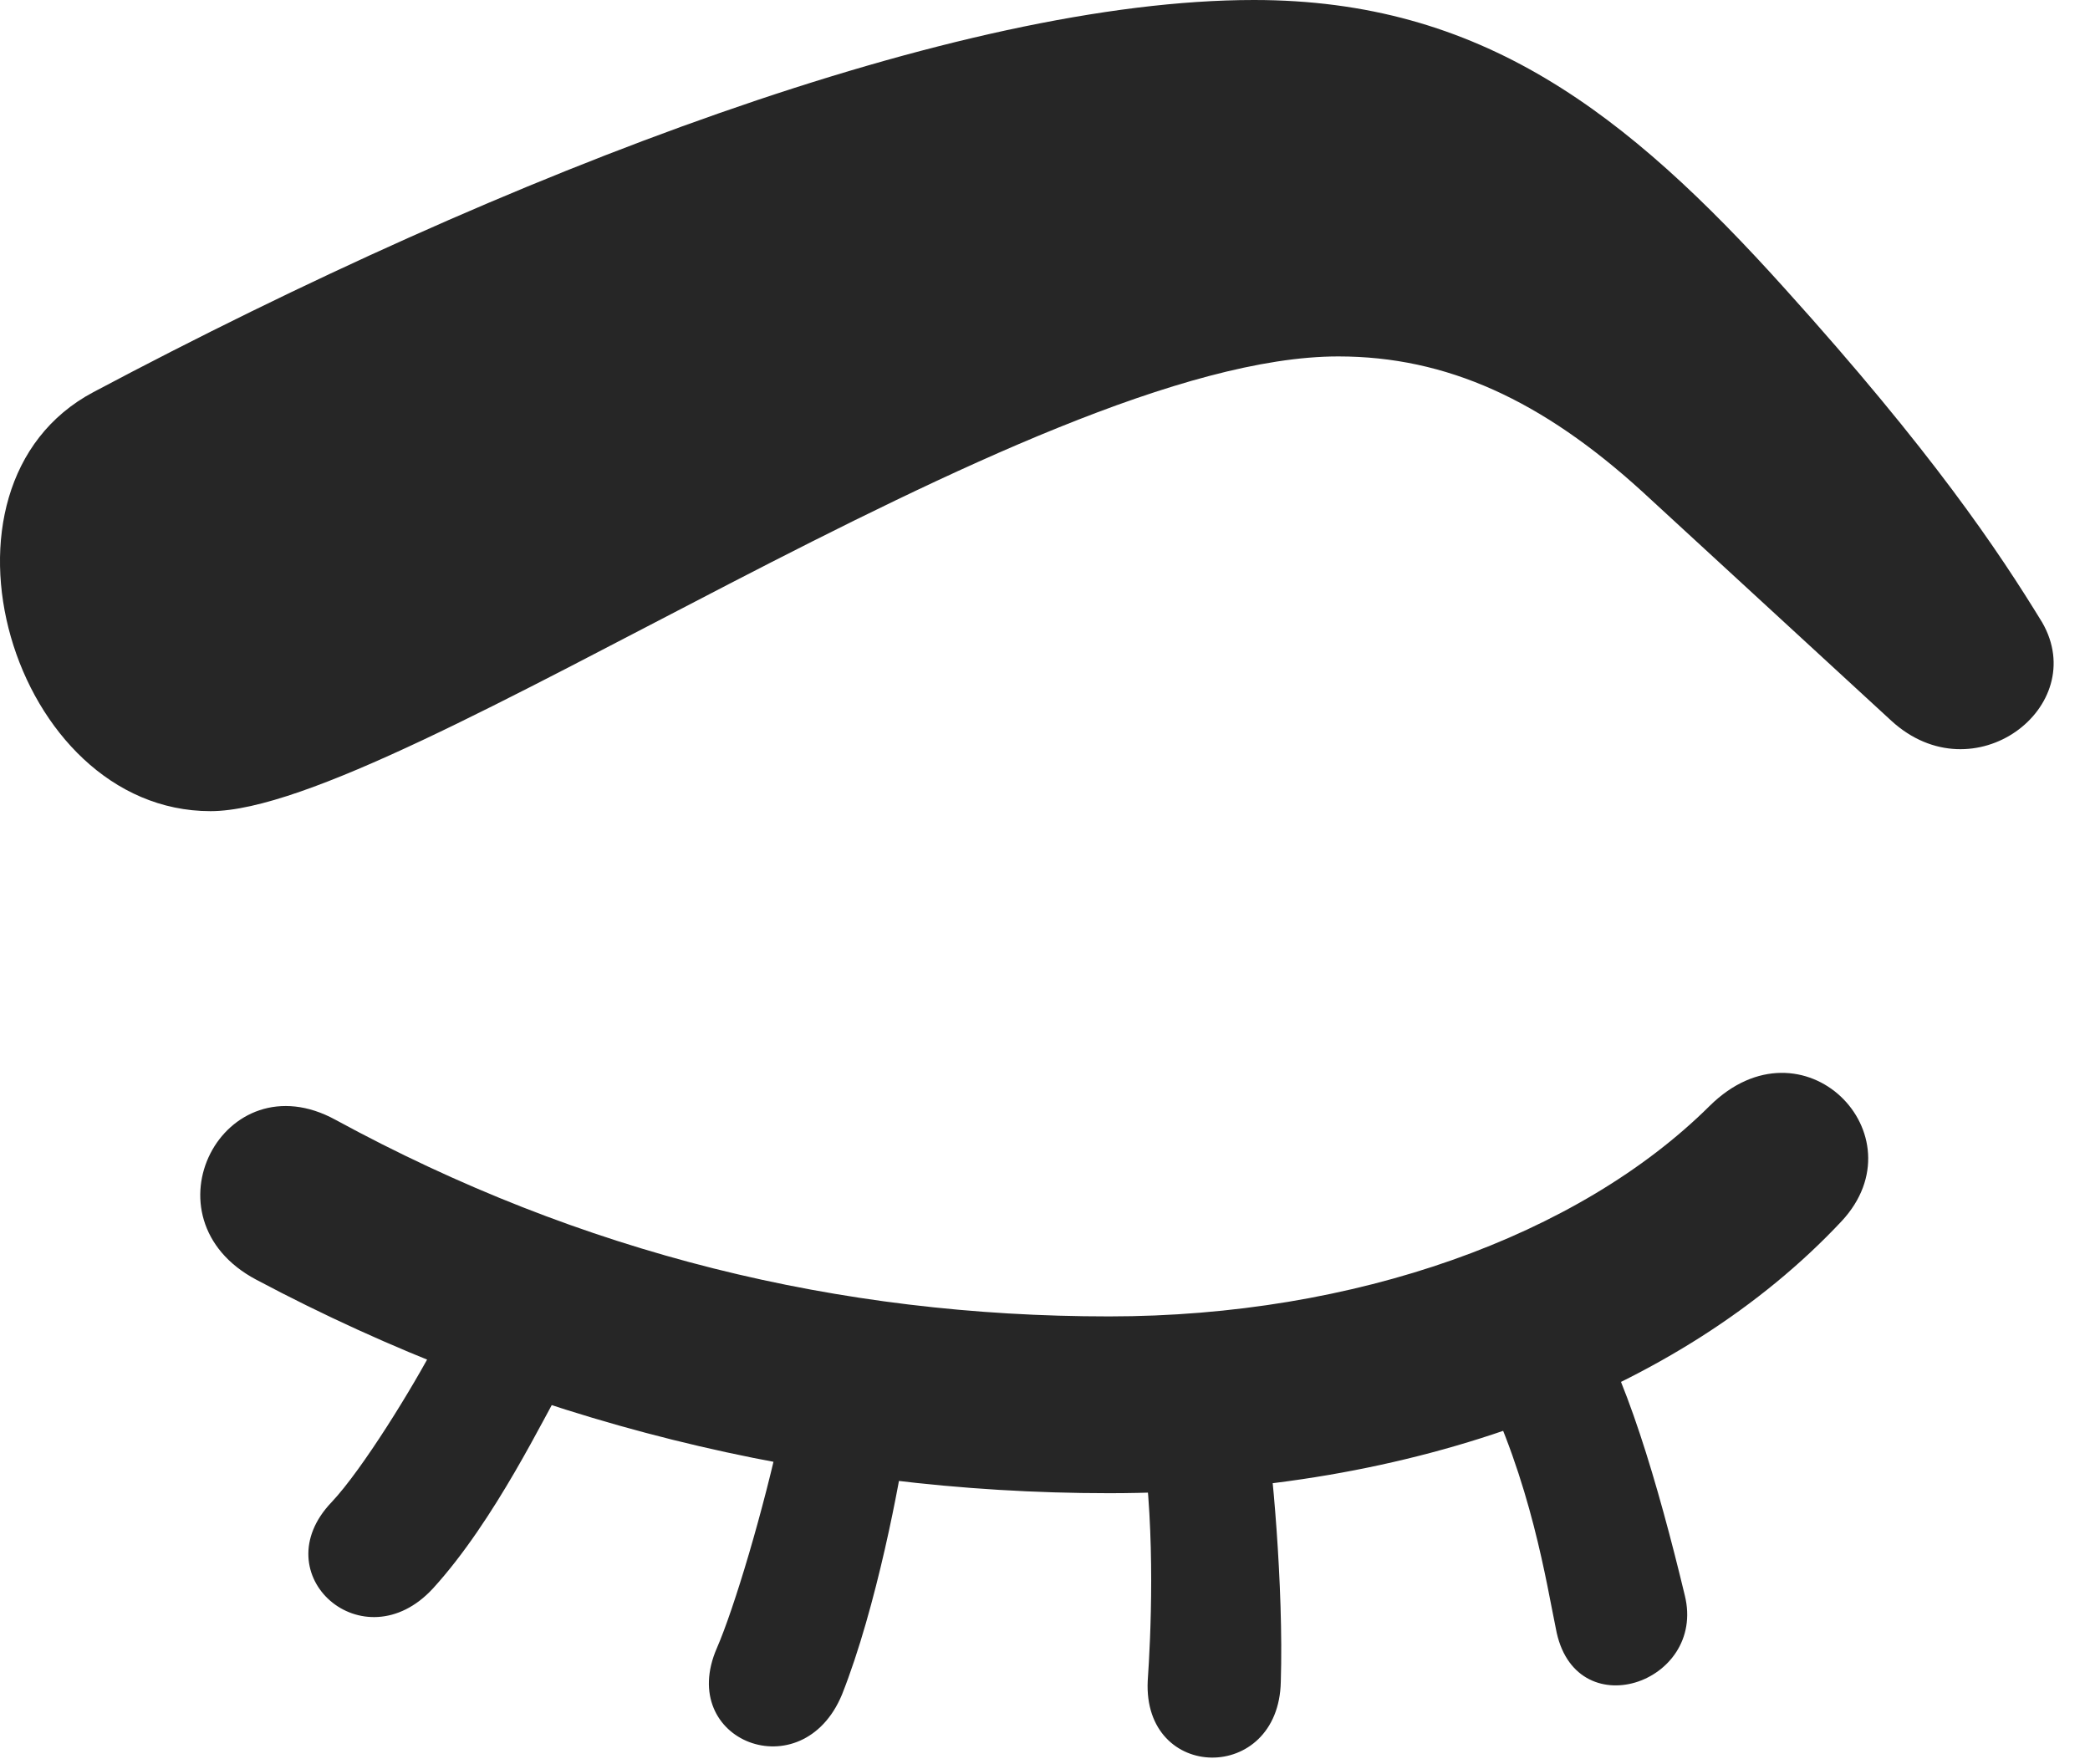 <?xml version="1.0" encoding="UTF-8"?>
<!--Generator: Apple Native CoreSVG 326-->
<!DOCTYPE svg
PUBLIC "-//W3C//DTD SVG 1.1//EN"
       "http://www.w3.org/Graphics/SVG/1.1/DTD/svg11.dtd">
<svg version="1.1" xmlns="http://www.w3.org/2000/svg" xmlns:xlink="http://www.w3.org/1999/xlink" viewBox="0 0 20.559 17.354">
 <g>
  <rect height="17.354" opacity="0" width="20.559" x="0" y="0"/>
  <path d="M18.116 12.012C18.907 11.162 17.735 9.971 16.817 10.879C15.528 12.158 13.331 12.949 10.909 12.949C8.253 12.949 5.724 12.334 3.302 11.016C2.198 10.41 1.378 11.982 2.521 12.588C5.148 13.984 8.009 14.688 10.909 14.688C13.888 14.688 16.524 13.711 18.116 12.012ZM4.288 13.213C4.064 13.643 3.566 14.453 3.263 14.775C2.579 15.488 3.575 16.367 4.259 15.625C4.874 14.951 5.362 13.916 5.548 13.604ZM7.696 13.994C7.511 14.863 7.218 15.83 7.052 16.211C6.651 17.129 7.892 17.607 8.282 16.67C8.624 15.81 8.858 14.541 8.907 14.18ZM11.241 14.209C11.368 15.098 11.319 16.113 11.29 16.533C11.241 17.529 12.579 17.549 12.599 16.543C12.628 15.615 12.511 14.336 12.443 13.975ZM14.562 13.574C15.06 14.56 15.216 15.596 15.304 16.016C15.48 17.002 16.788 16.562 16.573 15.693C16.31 14.6 15.978 13.467 15.607 12.92Z" fill="black" fill-opacity="0.85"/>
  <path d="M2.071 7.979C3.917 7.979 10.138 3.506 13.165 3.506C14.23 3.506 15.167 3.936 16.153 4.834L18.605 7.09C19.415 7.832 20.567 6.953 20.089 6.123C19.659 5.42 19.005 4.443 17.56 2.842C15.997 1.104 14.571 0 12.335 0C9.435 0 5.021 1.68 0.919 3.857C-0.829 4.785 0.118 7.979 2.071 7.979Z" fill="black" fill-opacity="0.85"/>
 </g>
</svg>
